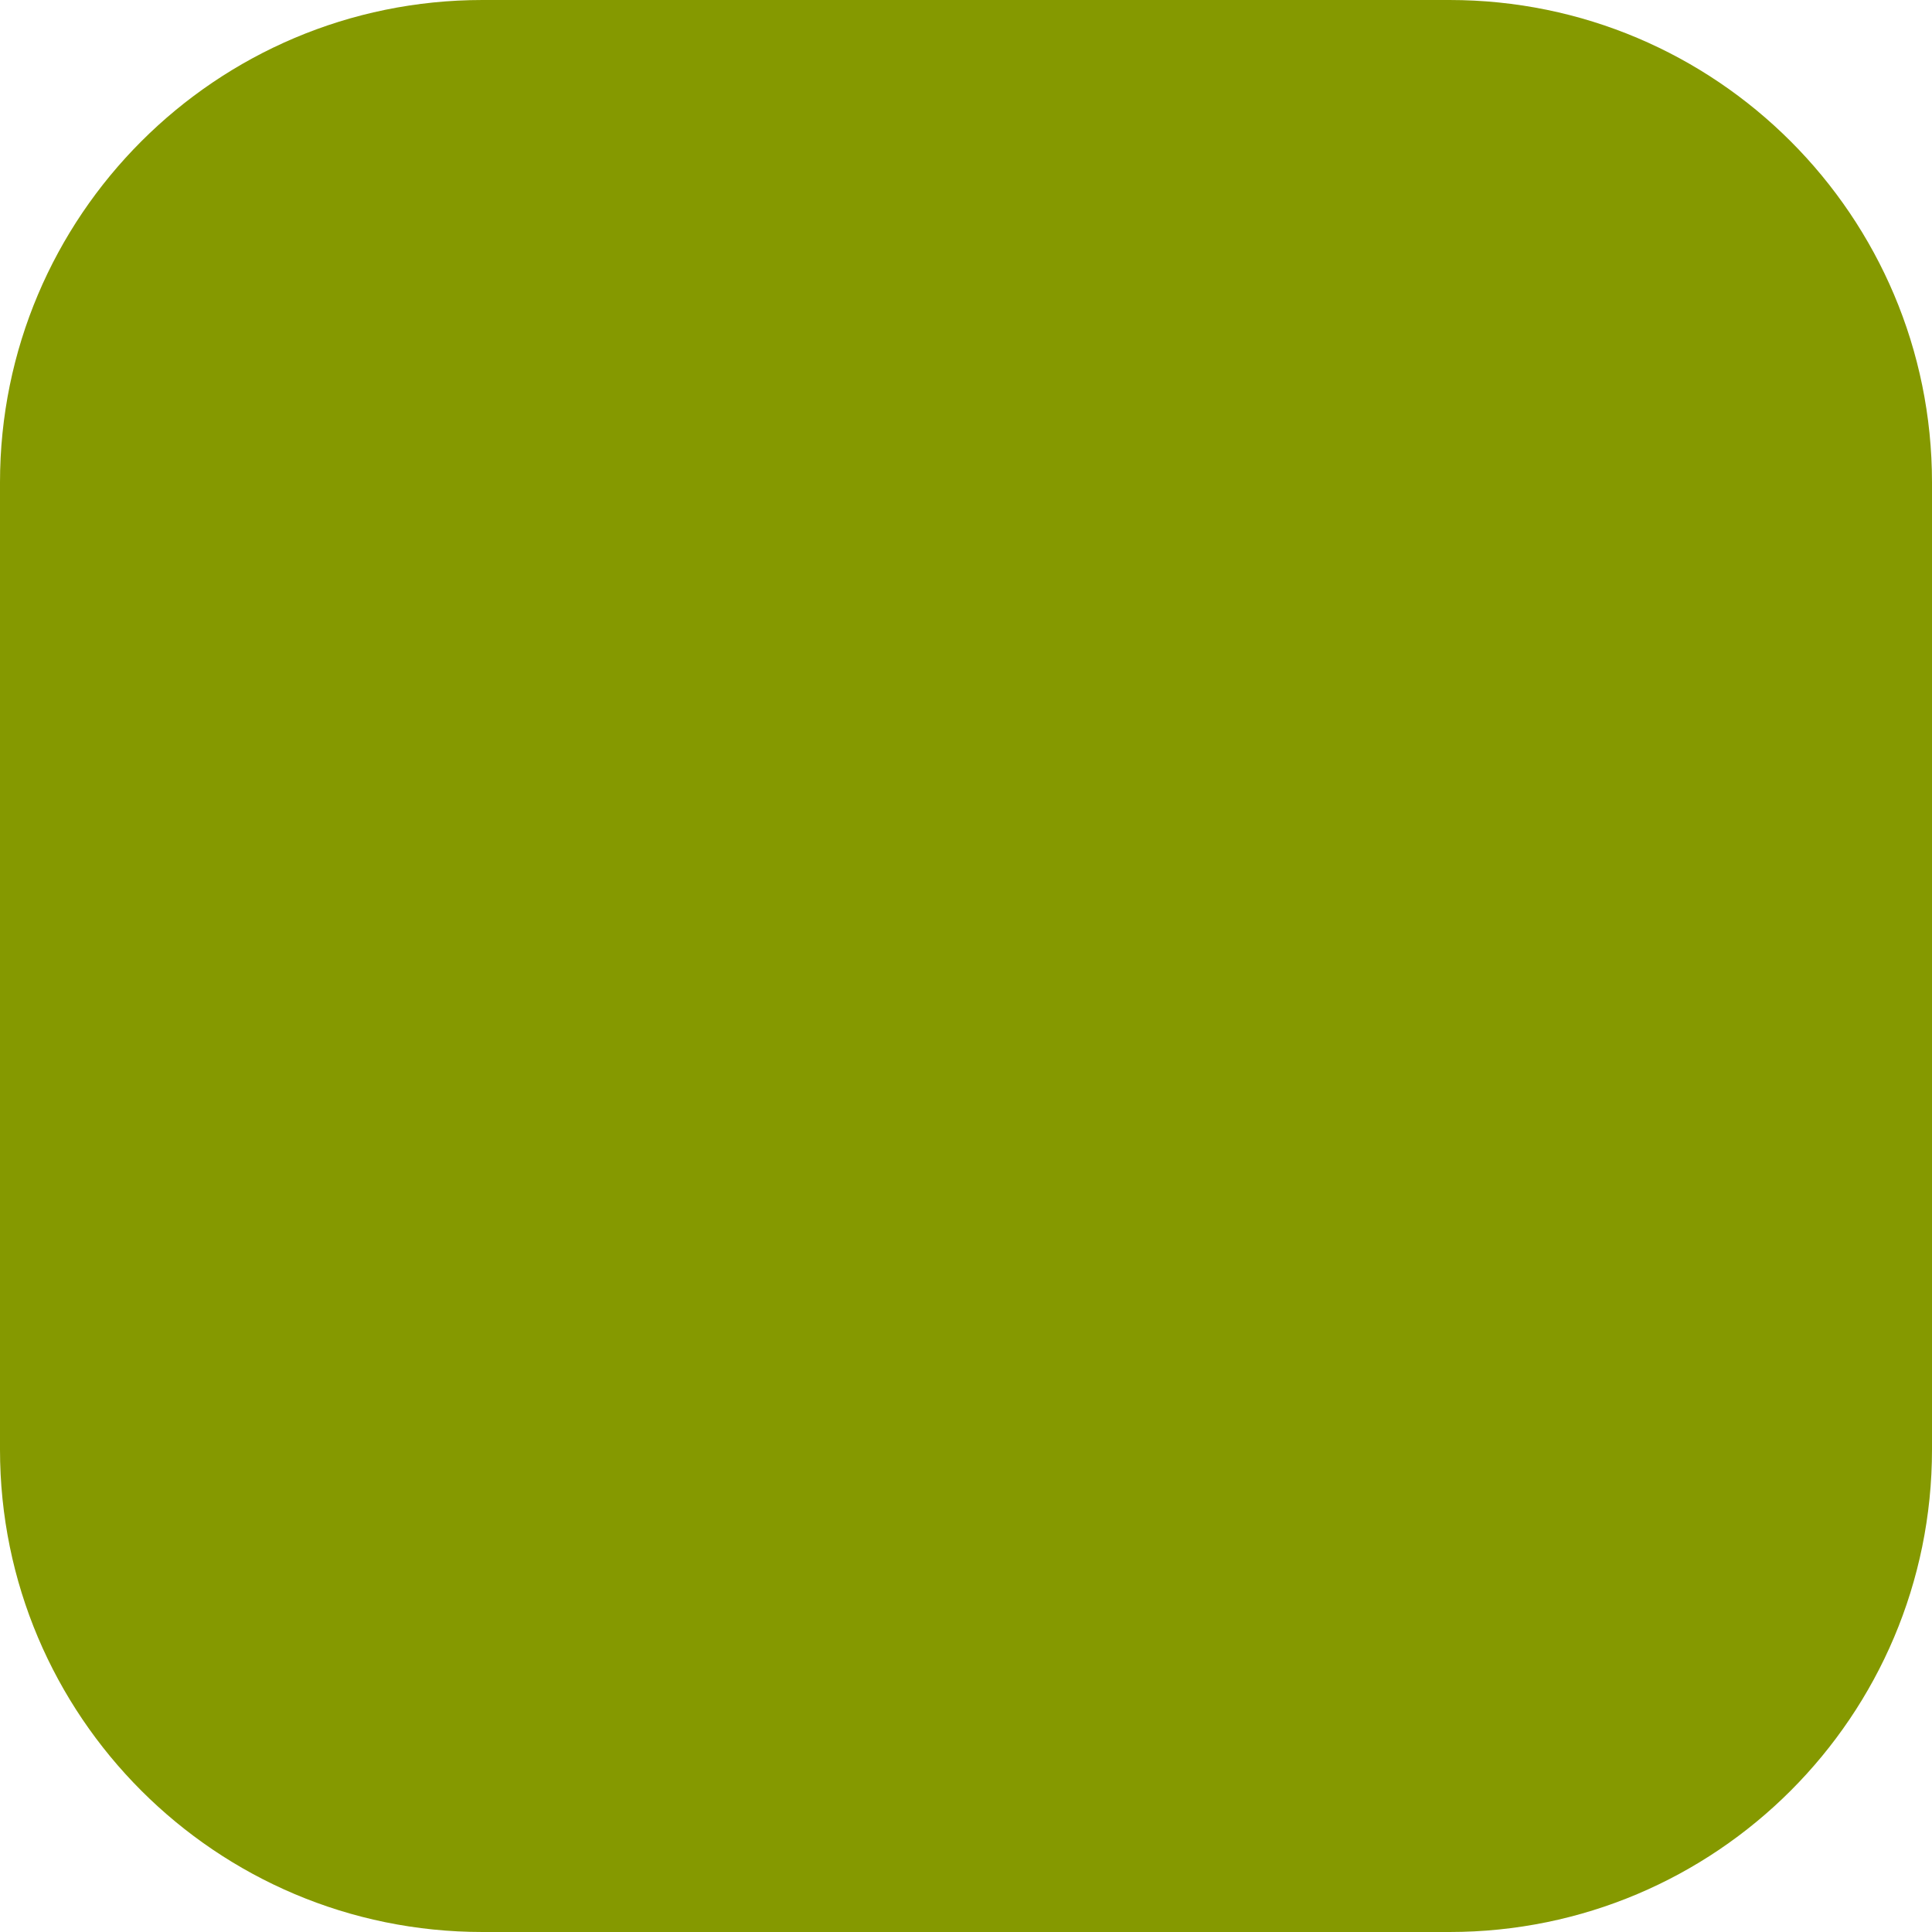 <svg xmlns="http://www.w3.org/2000/svg" xmlns:xlink="http://www.w3.org/1999/xlink" xmlns:sketch="http://www.bohemiancoding.com/sketch/ns" width="64px" height="64px" viewBox="0 0 16 16" version="1.1">
    <title>185 FormRounded</title>
    <description>Created with Sketch (http://www.bohemiancoding.com/sketch)</description>
    <defs/>
    <g id="Icons with numbers" stroke="none" stroke-width="1" fill="none" fill-rule="evenodd">
        <g id="Group" transform="translate(-192, -480)" fill="#859900">
            <path d="M195.996,480 C193.789,480 192,481.789 192,483.996 L192,492.004 C192,494.211 193.789,496 195.996,496 L204.004,496 C206.211,496 208,494.211 208,492.004 L208,483.996 C208,481.789 206.211,480 204.004,480 L195.996,480 Z M195.996,480" id="Rectangle 153"/>
        </g>
    </g>
</svg>